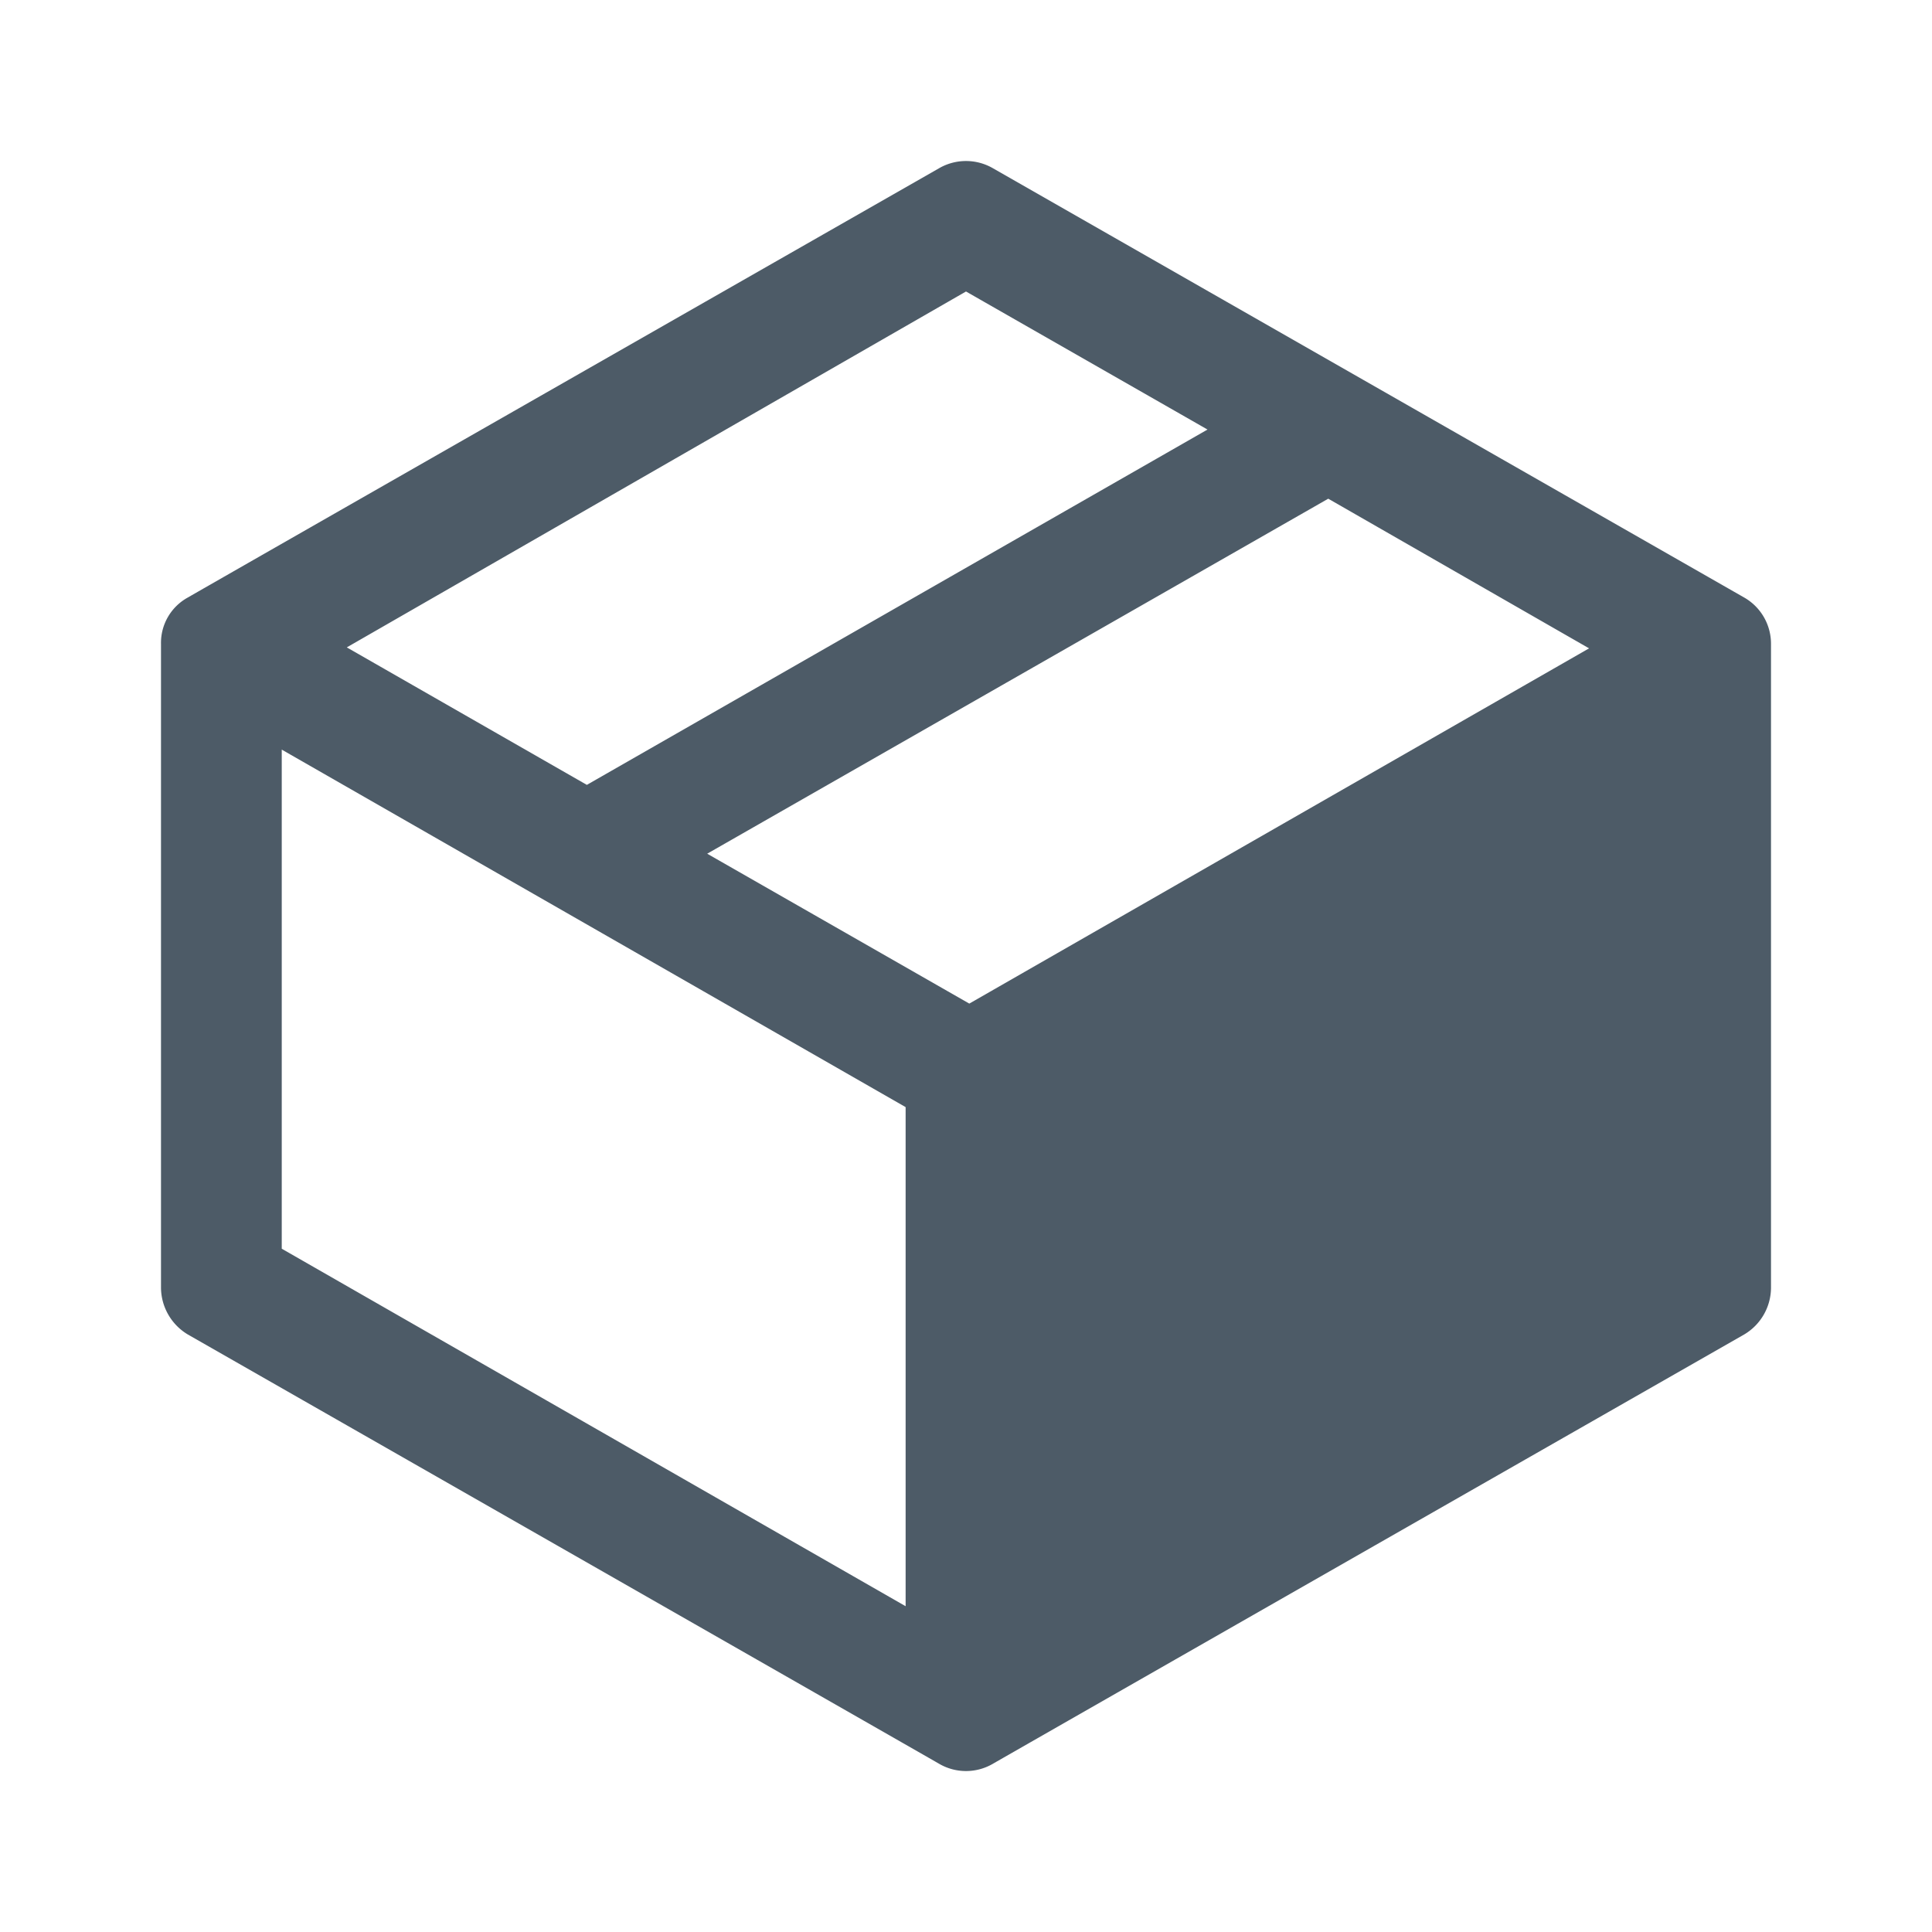 <svg xmlns="http://www.w3.org/2000/svg" viewBox="0 0 24 24" fill="#4D5B67" width="24px" height="24px">

	<path d="M0 0h24v24H0z" fill="none"/>
	<path d="M12,3.621,4.308,8.042,7.29,9.75,15,5.336Zm4.5,2.574-7.715,4.41,3.256,1.862L19.74,8.054ZM3.5,9.312v6.2l7.75,4.441v-6.2Zm8.831-7.224,9.333,5.333h0A.661.661,0,0,1,22,8v8a.678.678,0,0,1-.336.579s-9.145,5.224-9.333,5.333a.663.663,0,0,1-.662,0c-.216-.125-9.333-5.333-9.333-5.333h0A.683.683,0,0,1,2,16V8a.642.642,0,0,1,.336-.579c.144-.085,9.333-5.333,9.333-5.333A.668.668,0,0,1,12.331,2.088Z"/>

</svg>